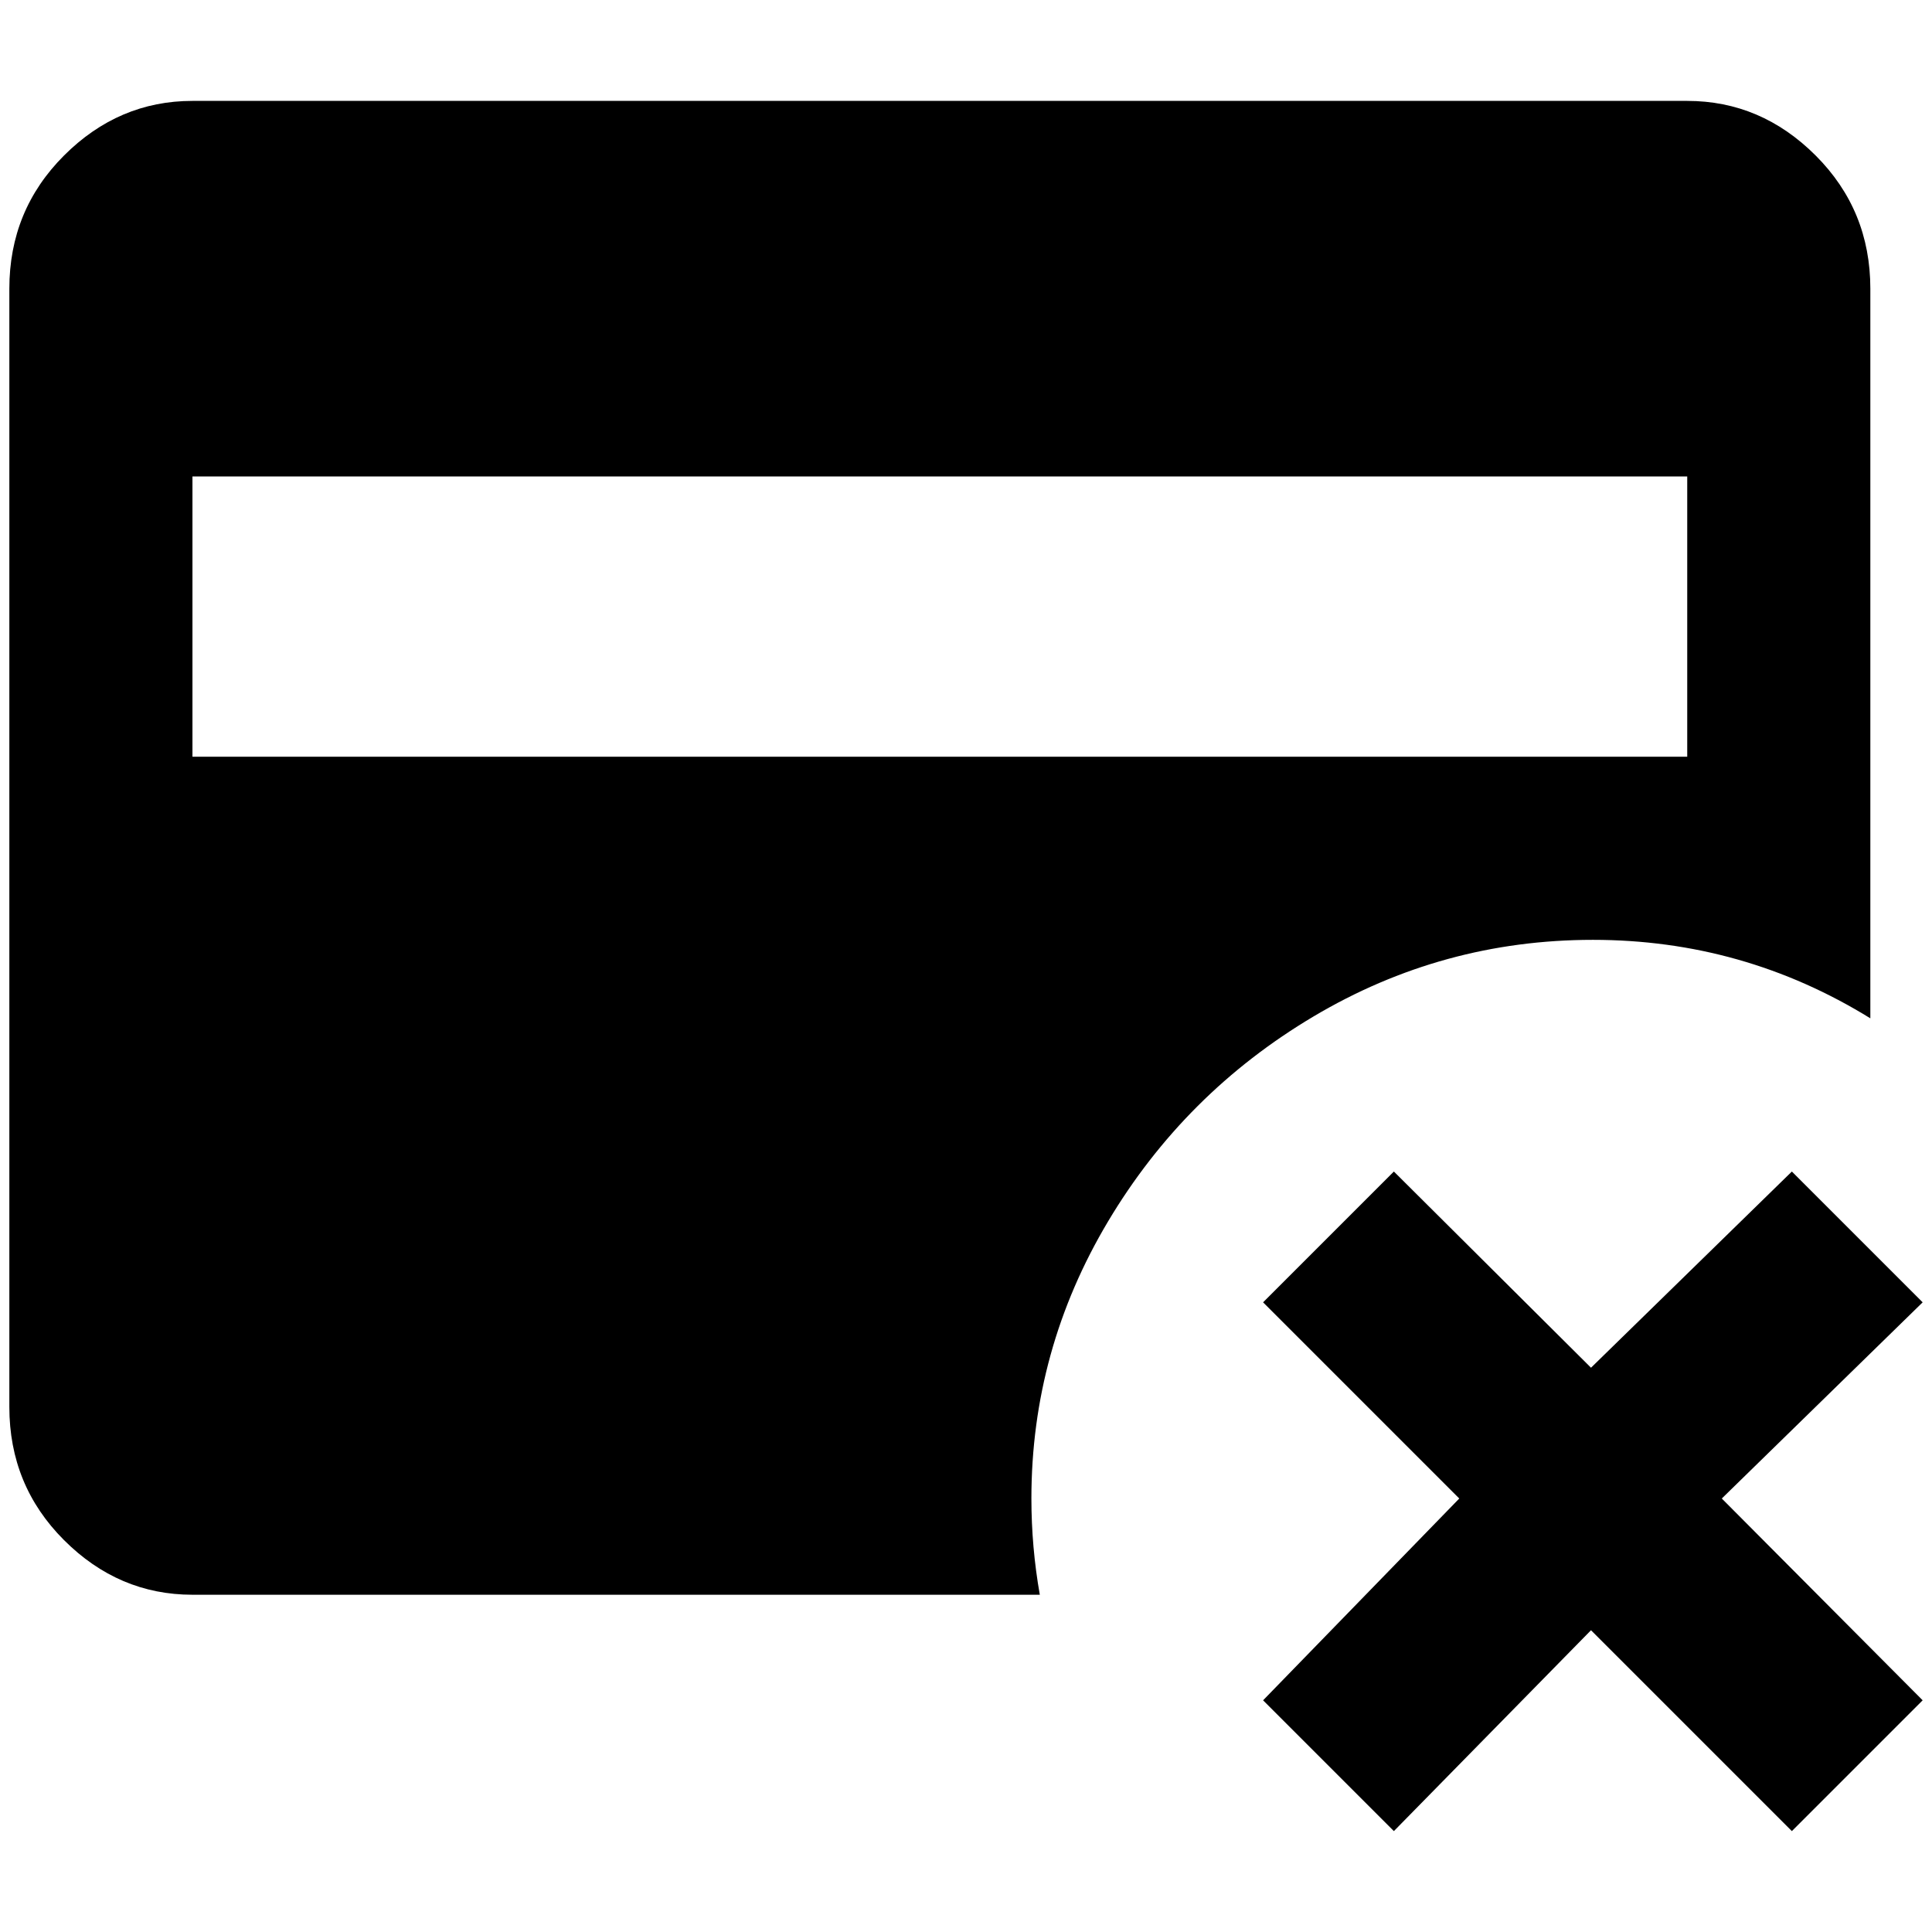 <?xml version="1.0" standalone="no"?>
<!DOCTYPE svg PUBLIC "-//W3C//DTD SVG 1.1//EN" "http://www.w3.org/Graphics/SVG/1.1/DTD/svg11.dtd" >
<svg xmlns="http://www.w3.org/2000/svg" xmlns:xlink="http://www.w3.org/1999/xlink" version="1.1" width="2048" height="2048" viewBox="-10 0 2068 2048">
   <path fill="currentColor"
d="M1796 98h-1600q-79 0 -137.5 58.5t-58.5 142.5v1197q0 84 58.5 142.5t137.5 58.5h907q-9 -51 -9 -103q0 -159 82 -296.5t220 -219.5t299 -82t297 84v-781q0 -84 -58.5 -142.5t-137.5 -58.5zM1796 800h-1600v-300h1600v300zM2048 1384l-215 210l215 216l-140 140
l-215 -215l-211 215l-140 -140l210 -216l-210 -210l140 -140l211 210l215 -210z" />
</svg>
